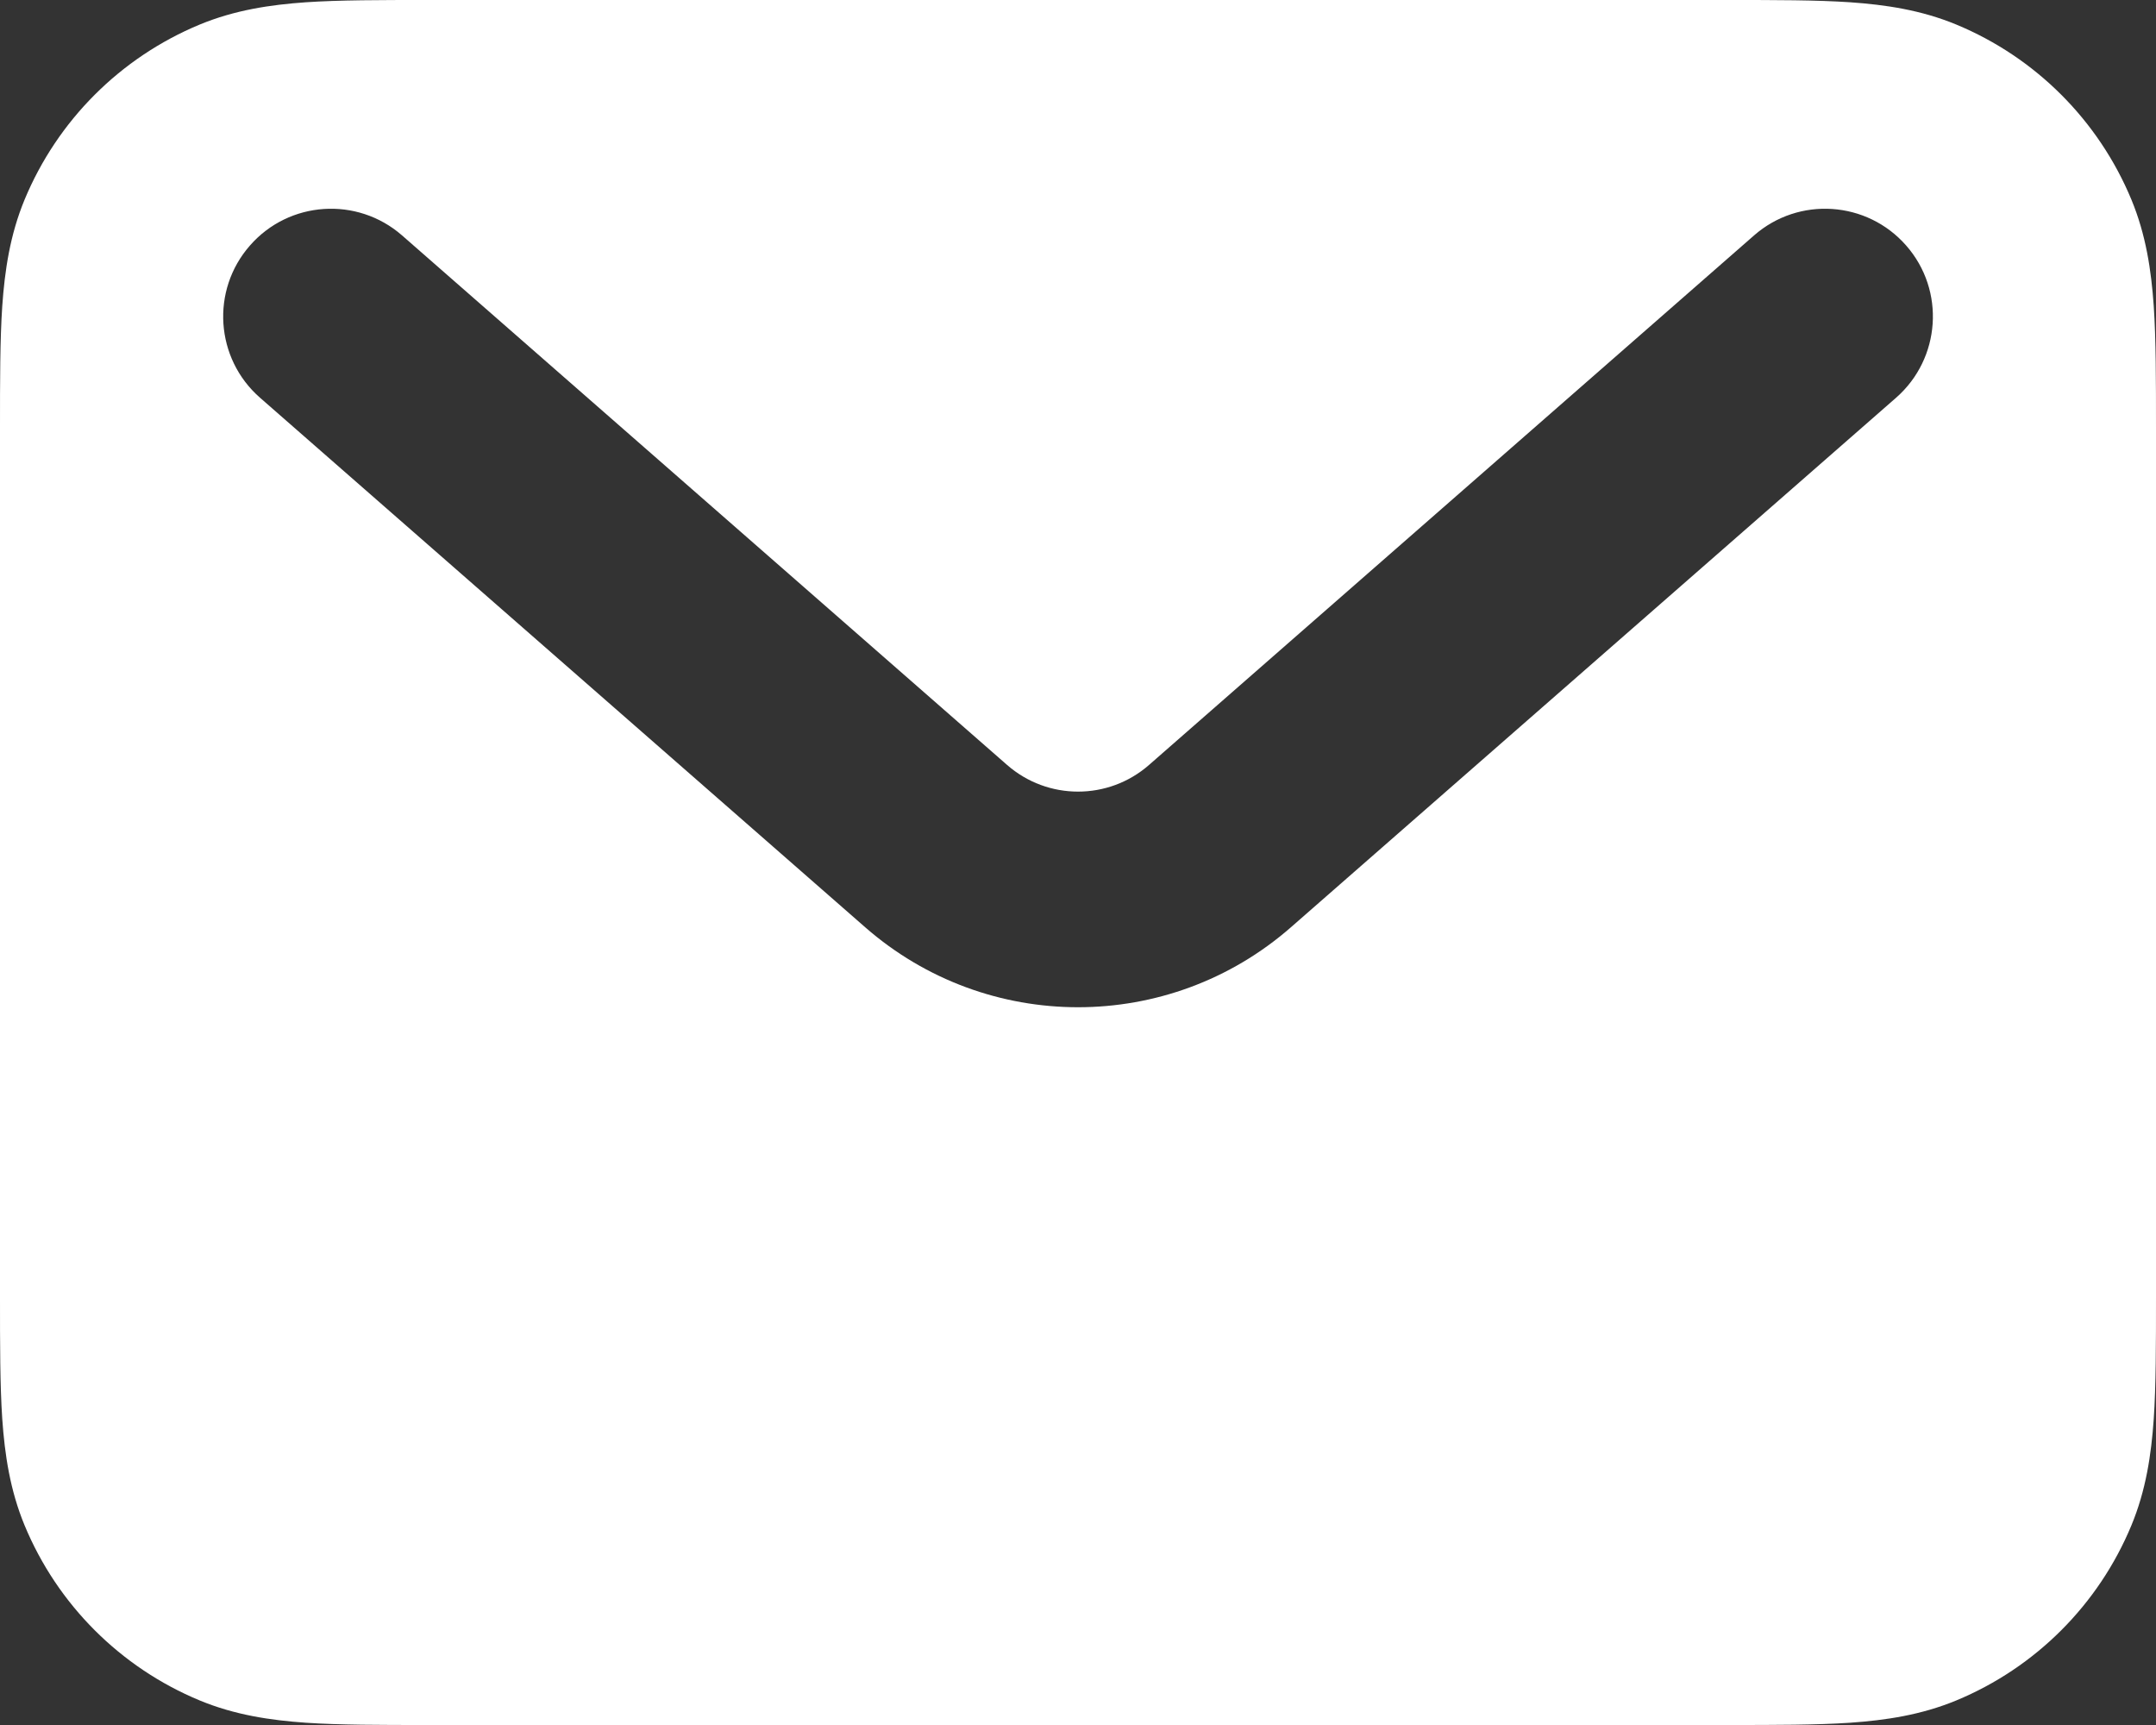 <svg width="20" height="16" viewBox="0 0 20 16" fill="none" xmlns="http://www.w3.org/2000/svg">
<rect x="0" y="0" width="20" height="16" fill="#333333" stroke="none"/>
<path fill-rule="evenodd" clip-rule="evenodd" d="M3.968 5.86002e-07H16.032C16.471 -1.16926e-05 16.849 -2.25399e-05 17.162 0.021C17.492 0.044 17.822 0.093 18.148 0.228C18.883 0.533 19.467 1.117 19.772 1.852C19.907 2.178 19.956 2.508 19.979 2.838C20 3.151 20 3.529 20 3.968V12.032C20 12.471 20 12.849 19.979 13.162C19.956 13.492 19.907 13.822 19.772 14.148C19.467 14.883 18.883 15.467 18.148 15.772C17.822 15.907 17.492 15.956 17.162 15.979C16.849 16 16.471 16 16.032 16H3.968C3.529 16 3.151 16 2.838 15.979C2.508 15.956 2.178 15.907 1.852 15.772C1.117 15.467 0.533 14.883 0.228 14.148C0.093 13.822 0.044 13.492 0.021 13.162C-2.25399e-05 12.849 -1.16926e-05 12.471 5.86002e-07 12.032V3.968C-1.16926e-05 3.529 -2.25399e-05 3.151 0.021 2.838C0.044 2.508 0.093 2.178 0.228 1.852C0.533 1.117 1.117 0.533 1.852 0.228C2.178 0.093 2.508 0.044 2.838 0.021C3.151 -2.25399e-05 3.529 -1.16926e-05 3.968 5.86002e-07ZM2.318 2.278C2.681 1.862 3.313 1.82 3.729 2.183L9.342 7.095C9.719 7.425 10.282 7.425 10.659 7.095L16.272 2.183C16.687 1.82 17.319 1.862 17.683 2.278C18.047 2.693 18.004 3.325 17.589 3.689L11.976 8.6C10.845 9.59 9.156 9.59 8.025 8.6L2.412 3.689C1.996 3.325 1.954 2.693 2.318 2.278Z" fill="white"/>
</svg>
